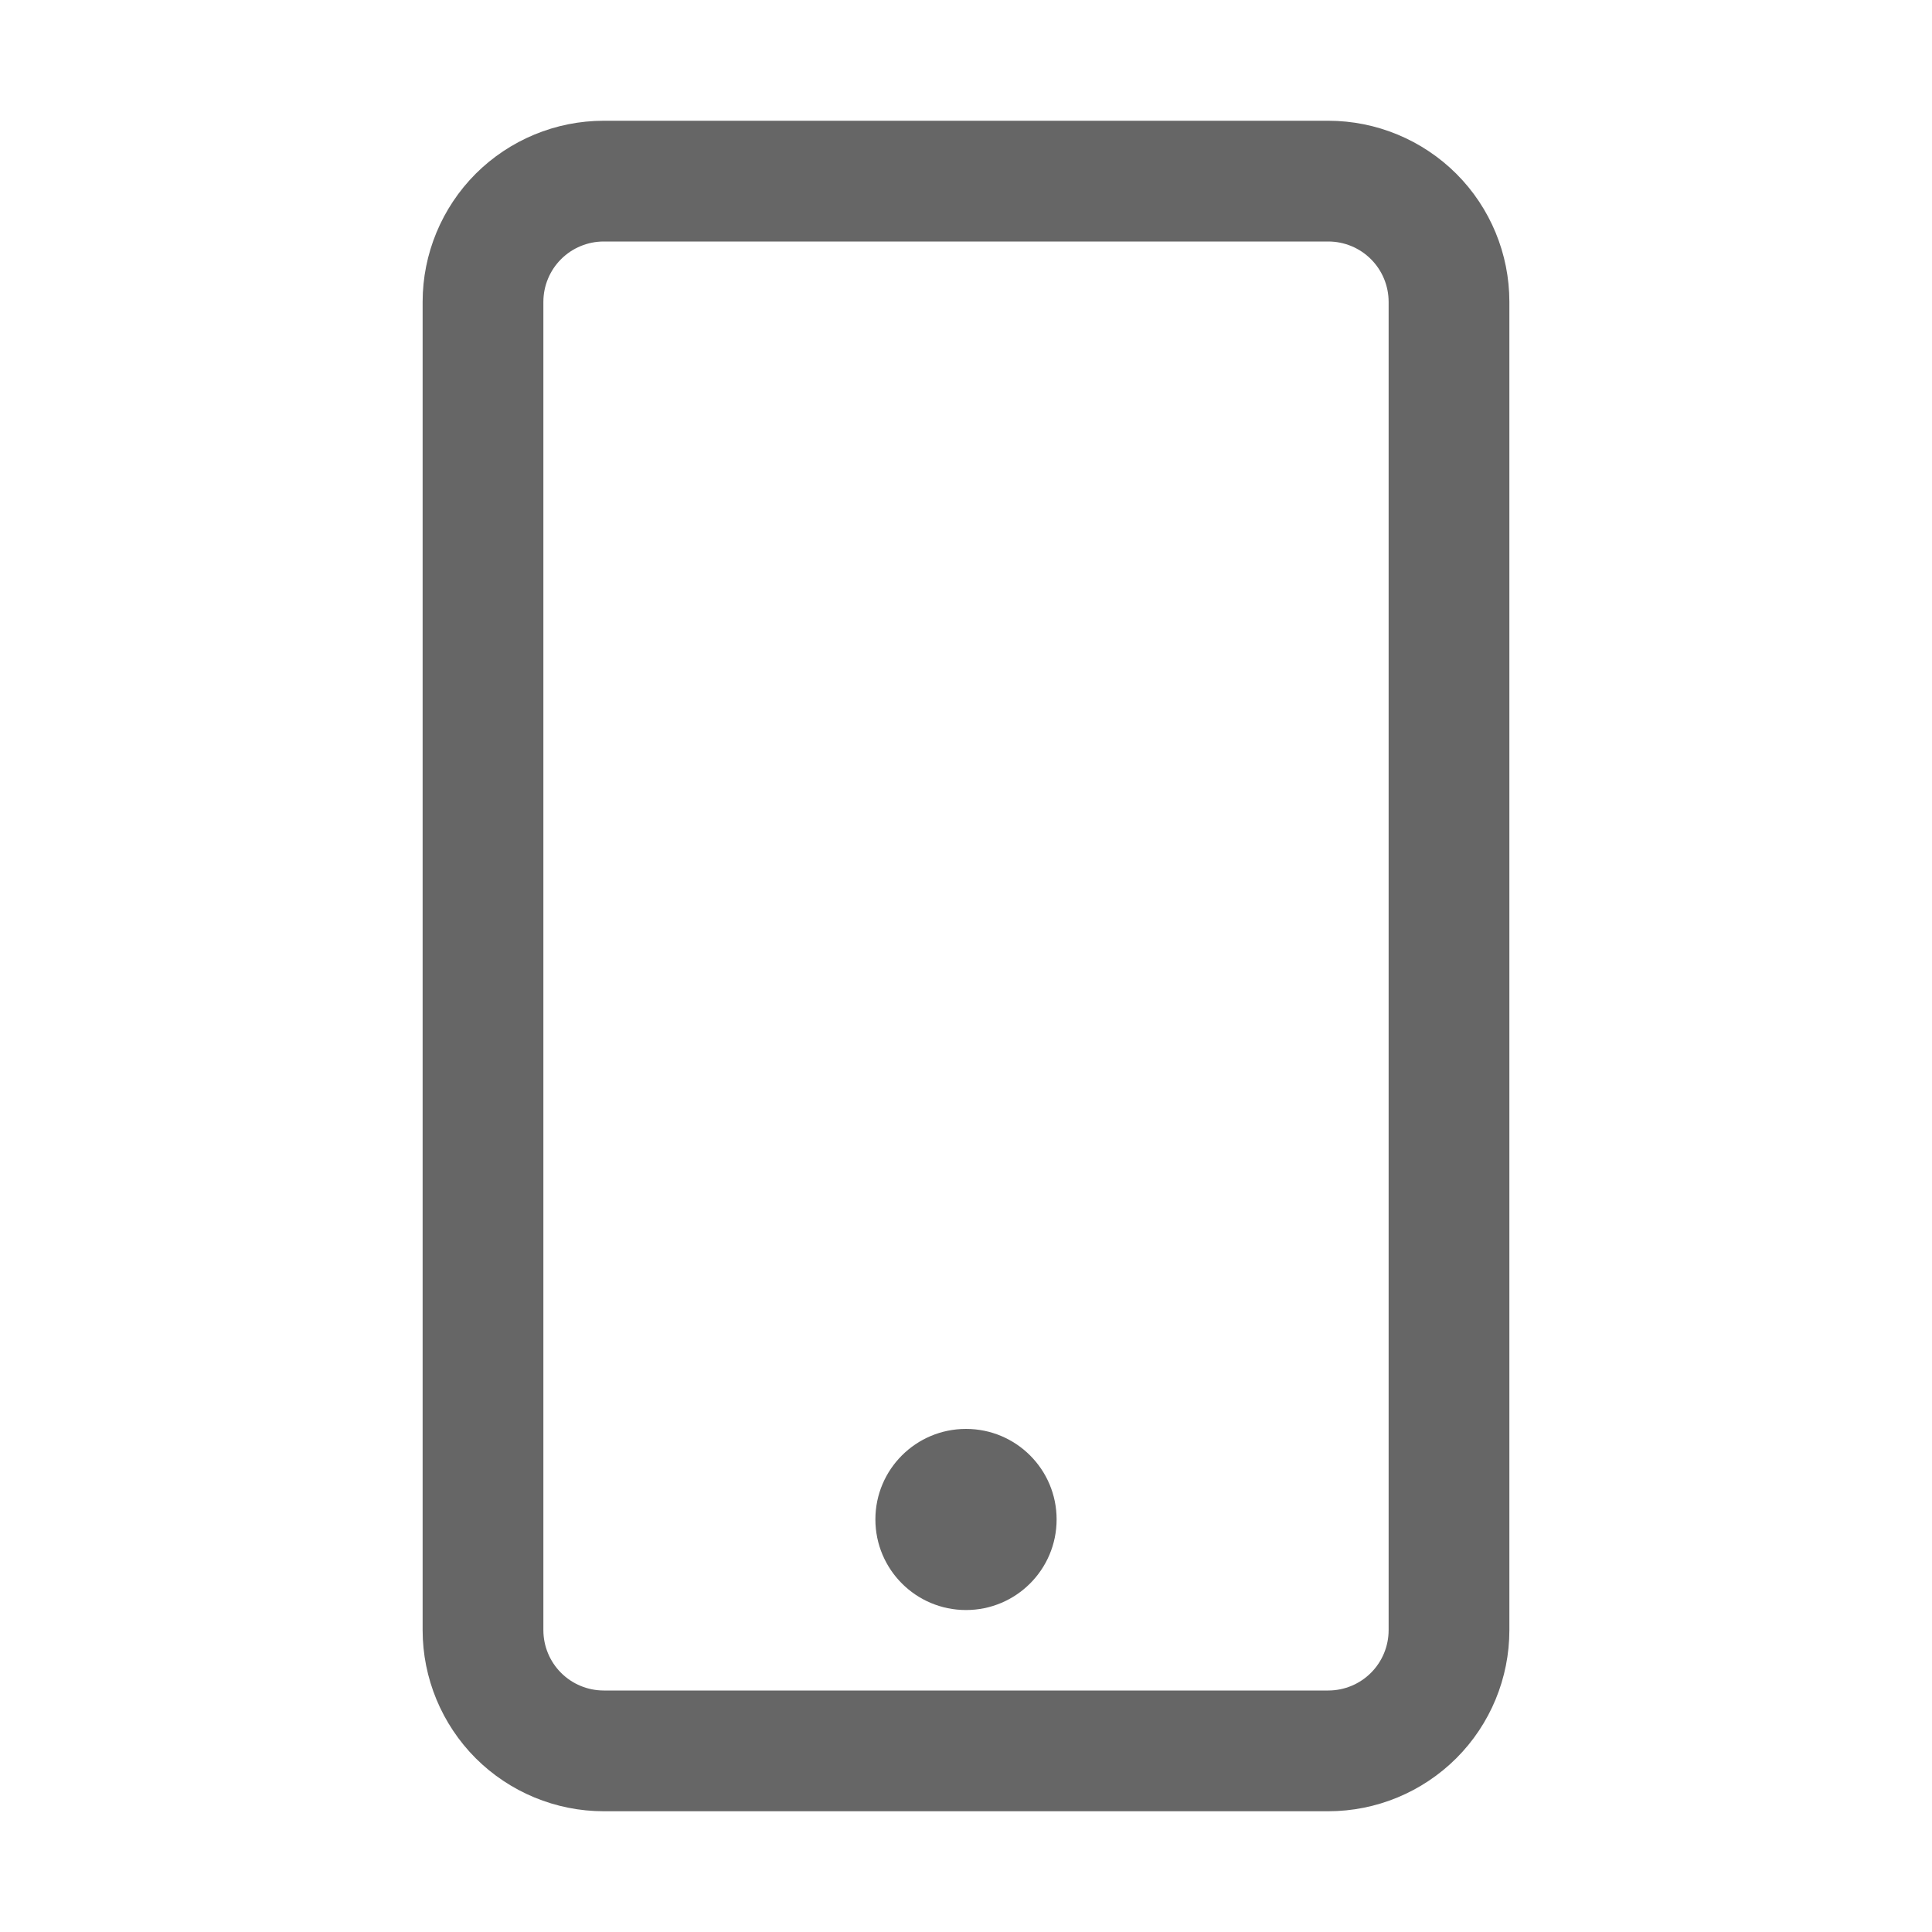 <svg width="20" height="20" viewBox="0 0 20 20" fill="none" xmlns="http://www.w3.org/2000/svg">
<path d="M13.75 18.75H6.25C5.753 18.75 5.276 18.552 4.924 18.201C4.573 17.849 4.375 17.372 4.375 16.875V3.125C4.375 2.628 4.573 2.151 4.924 1.799C5.276 1.448 5.753 1.25 6.25 1.25H13.75C14.247 1.25 14.724 1.448 15.076 1.799C15.428 2.151 15.625 2.628 15.625 3.125V16.875C15.625 17.372 15.428 17.849 15.076 18.201C14.724 18.552 14.247 18.75 13.75 18.75ZM6.25 2.5C6.084 2.5 5.925 2.566 5.808 2.683C5.691 2.8 5.625 2.959 5.625 3.125V16.875C5.625 17.041 5.691 17.2 5.808 17.317C5.925 17.434 6.084 17.5 6.25 17.5H13.75C13.916 17.5 14.075 17.434 14.192 17.317C14.309 17.2 14.375 17.041 14.375 16.875V3.125C14.375 2.959 14.309 2.8 14.192 2.683C14.075 2.566 13.916 2.5 13.75 2.5H6.25Z" fill="#666666"/>
<path d="M10 16.667C10.518 16.667 10.938 16.247 10.938 15.729C10.938 15.211 10.518 14.792 10 14.792C9.482 14.792 9.062 15.211 9.062 15.729C9.062 16.247 9.482 16.667 10 16.667Z" fill="#666666"/>
</svg>
